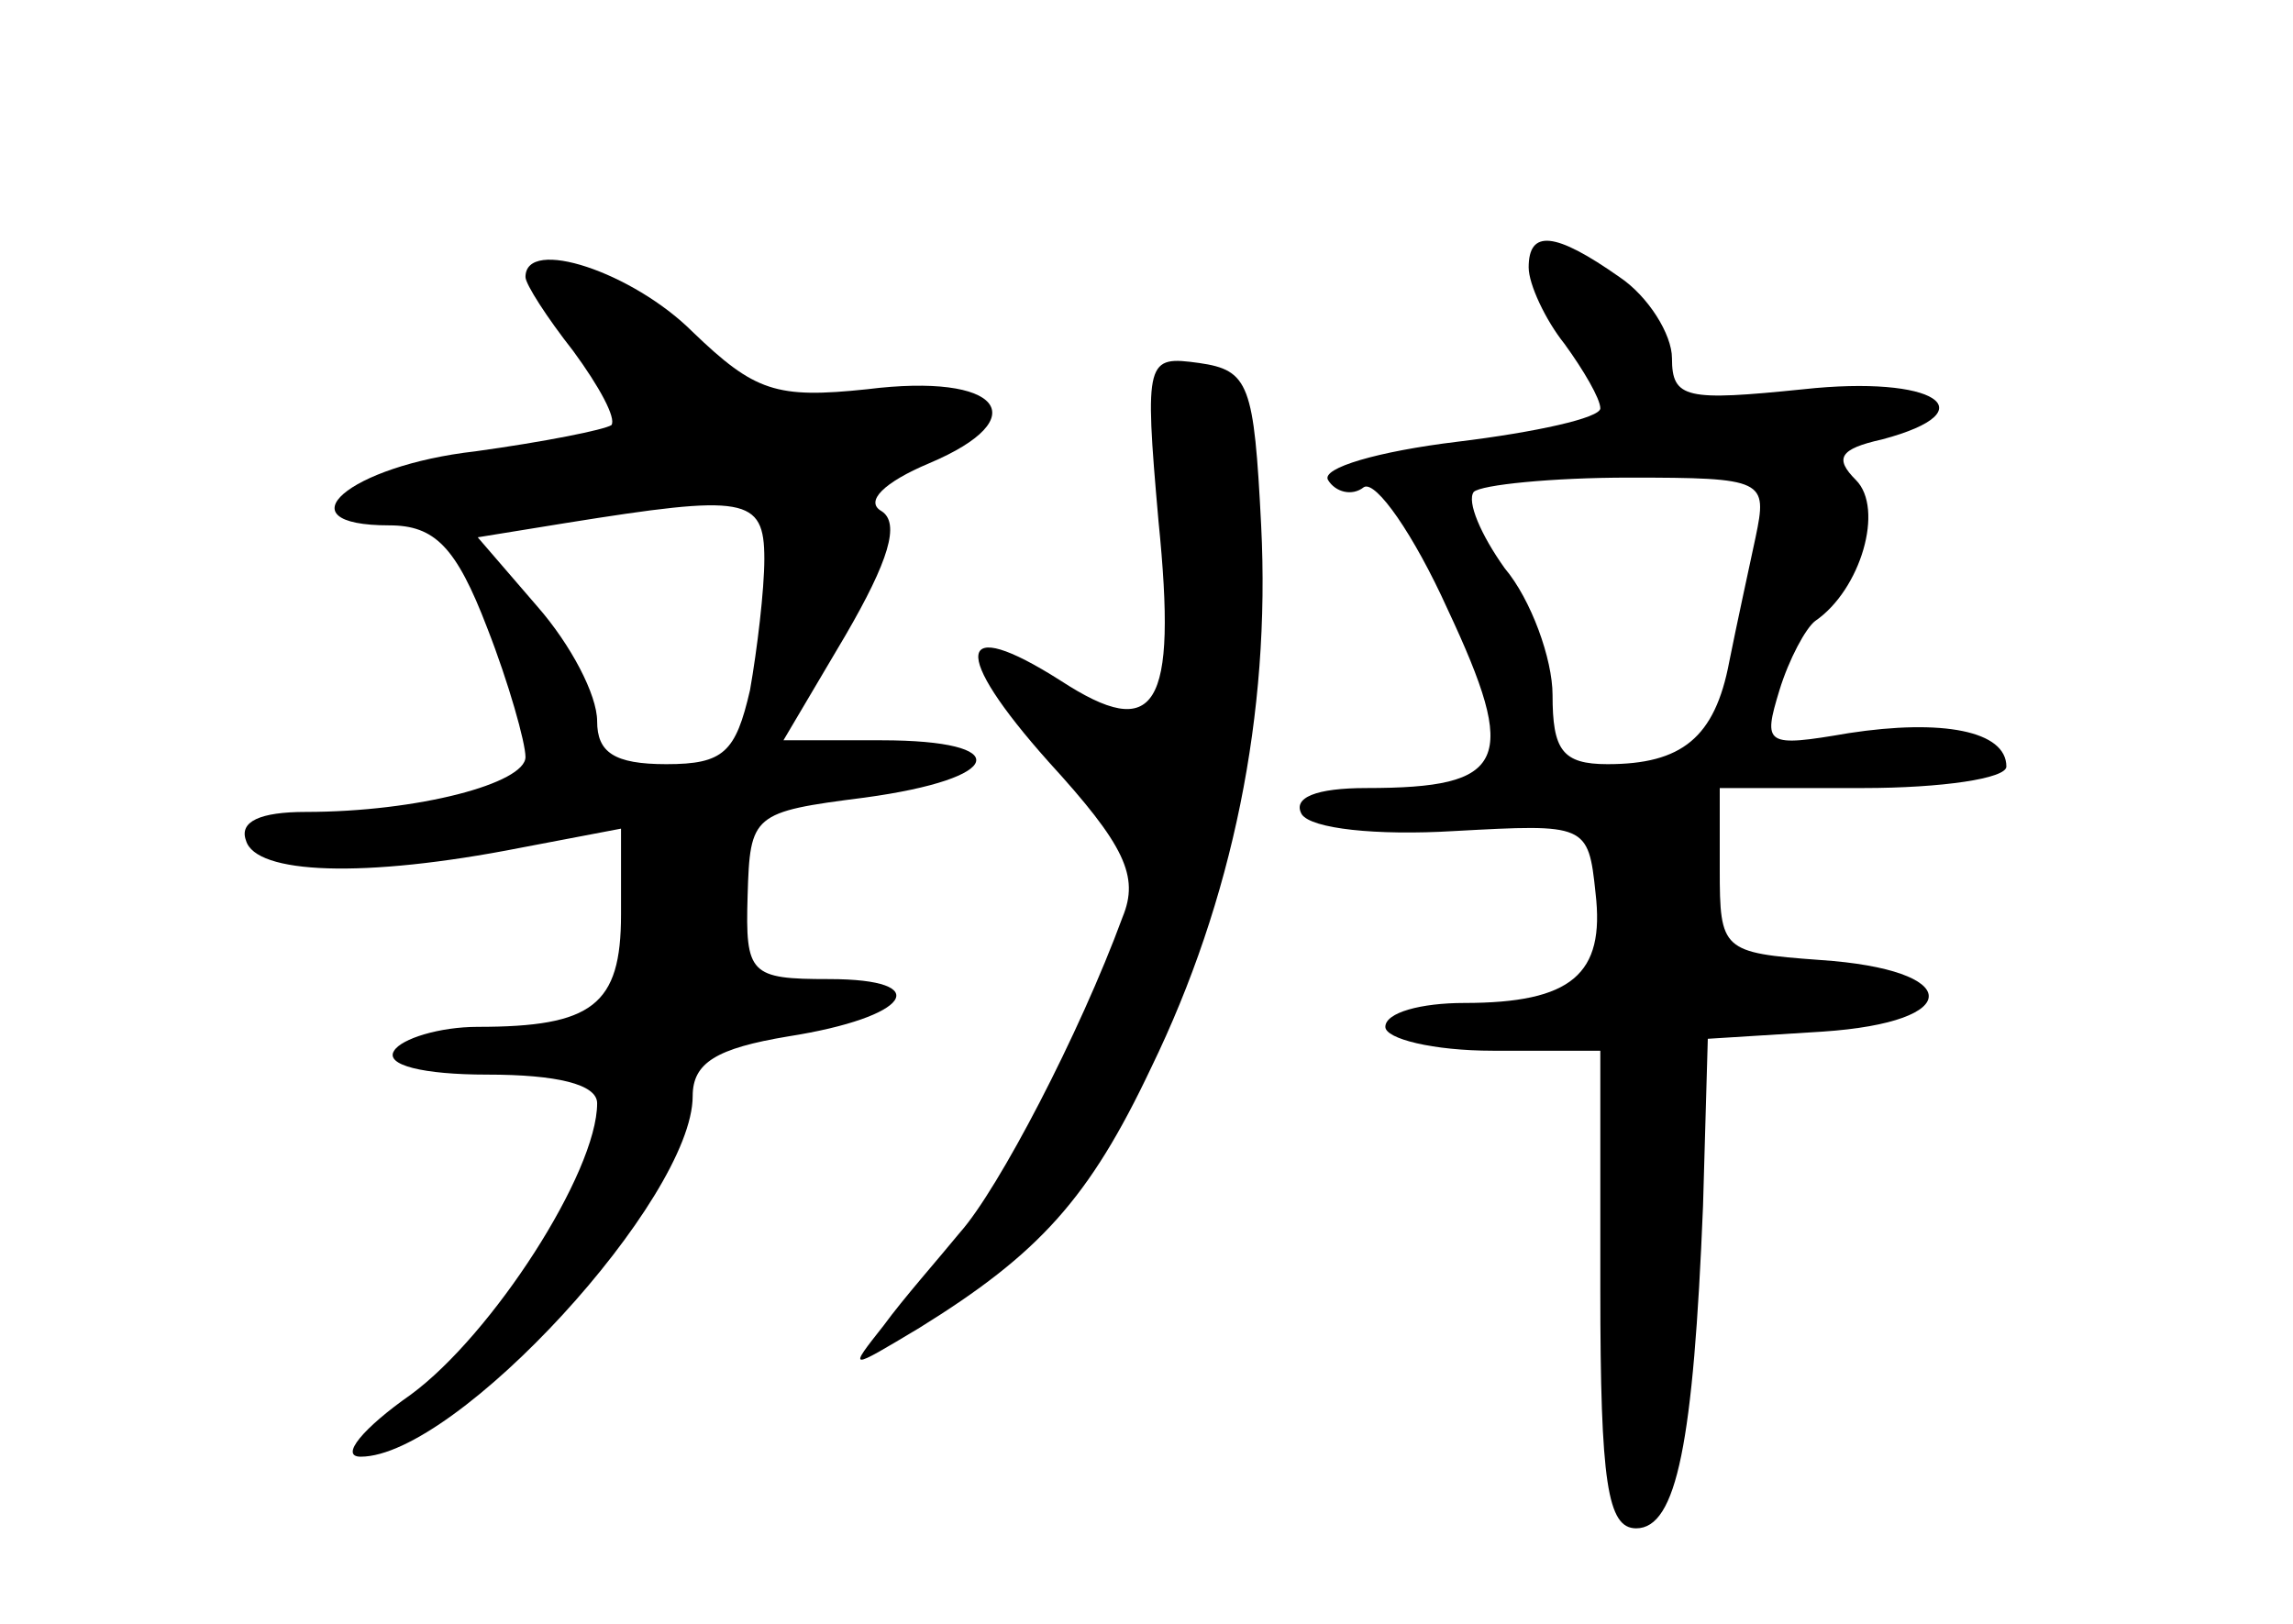 <?xml version="1.0" standalone="no"?>
<!DOCTYPE svg PUBLIC "-//W3C//DTD SVG 20010904//EN"
 "http://www.w3.org/TR/2001/REC-SVG-20010904/DTD/svg10.dtd">
<svg version="1.0" xmlns="http://www.w3.org/2000/svg"
 width="96pt" height="68pt" viewBox="0 0 96 68"
 preserveAspectRatio="xMidYMid meet">
<g transform="translate(0,68) scale(0.1,-0.1)"
fill="#000000" stroke="none">
<path d="M640 568 c0 -7 7 -22 15 -32 8 -11 15 -23 15 -27 0 -4 -27 -10 -60
-14 -33 -4 -57 -11 -54 -16 3 -5 10 -7 15 -3 5 3 21 -20 35 -51 30 -64 25 -75
-34 -75 -21 0 -31 -4 -27 -11 4 -6 31 -9 64 -7 55 3 56 3 59 -26 4 -34 -10
-46 -55 -46 -18 0 -33 -4 -33 -10 0 -5 20 -10 45 -10 l45 0 0 -100 c0 -81 3
-100 15 -100 17 0 24 36 28 135 l2 70 48 3 c60 4 59 26 -1 30 -41 3 -42 4 -42
38 l0 34 60 0 c33 0 60 4 60 9 0 15 -27 20 -66 14 -35 -6 -36 -5 -29 18 4 13
11 26 15 29 19 13 29 47 17 59 -9 9 -7 13 11 17 45 12 22 27 -33 21 -49 -5
-55 -4 -55 13 0 10 -10 26 -22 34 -27 19 -38 20 -38 4z m95 -113 c-3 -14 -8
-37 -11 -52 -6 -32 -20 -43 -51 -43 -19 0 -23 6 -23 29 0 15 -9 40 -20 53 -10
14 -16 28 -13 32 3 3 33 6 65 6 57 0 58 -1 53 -25z"/>
<path d="M220 564 c0 -3 9 -17 20 -31 11 -15 18 -28 16 -31 -3 -2 -28 -7 -57
-11 -53 -6 -82 -31 -36 -31 19 0 28 -9 41 -43 9 -23 16 -48 16 -54 0 -11 -45
-23 -92 -23 -19 0 -28 -4 -25 -12 4 -14 49 -16 115 -3 l42 8 0 -36 c0 -38 -12
-47 -60 -47 -16 0 -32 -5 -35 -10 -4 -6 12 -10 39 -10 29 0 46 -4 46 -12 0
-29 -44 -97 -78 -122 -20 -14 -30 -26 -21 -26 40 0 139 108 139 151 0 14 10
20 40 25 51 8 62 24 17 24 -33 0 -35 2 -34 35 1 34 2 35 49 41 59 8 63 24 7
24 l-41 0 26 44 c18 31 23 47 15 52 -7 4 1 12 20 20 45 19 30 38 -26 31 -38
-4 -47 -1 -73 24 -25 25 -70 40 -70 23z m100 -118 c0 -13 -3 -38 -6 -55 -6
-26 -11 -31 -35 -31 -22 0 -29 5 -29 18 0 11 -11 32 -25 48 l-25 29 37 6 c75
12 83 11 83 -15z"/>
<path d="M485 462 c8 -79 -1 -93 -41 -67 -44 28 -46 12 -5 -34 32 -35 38 -48
31 -65 -18 -49 -52 -114 -68 -132 -9 -11 -24 -28 -32 -39 -15 -19 -15 -19 15
-1 50 31 71 54 97 109 34 70 50 148 46 227 -3 59 -5 65 -26 68 -22 3 -23 2
-17 -66z"/>
</g>
</svg>
